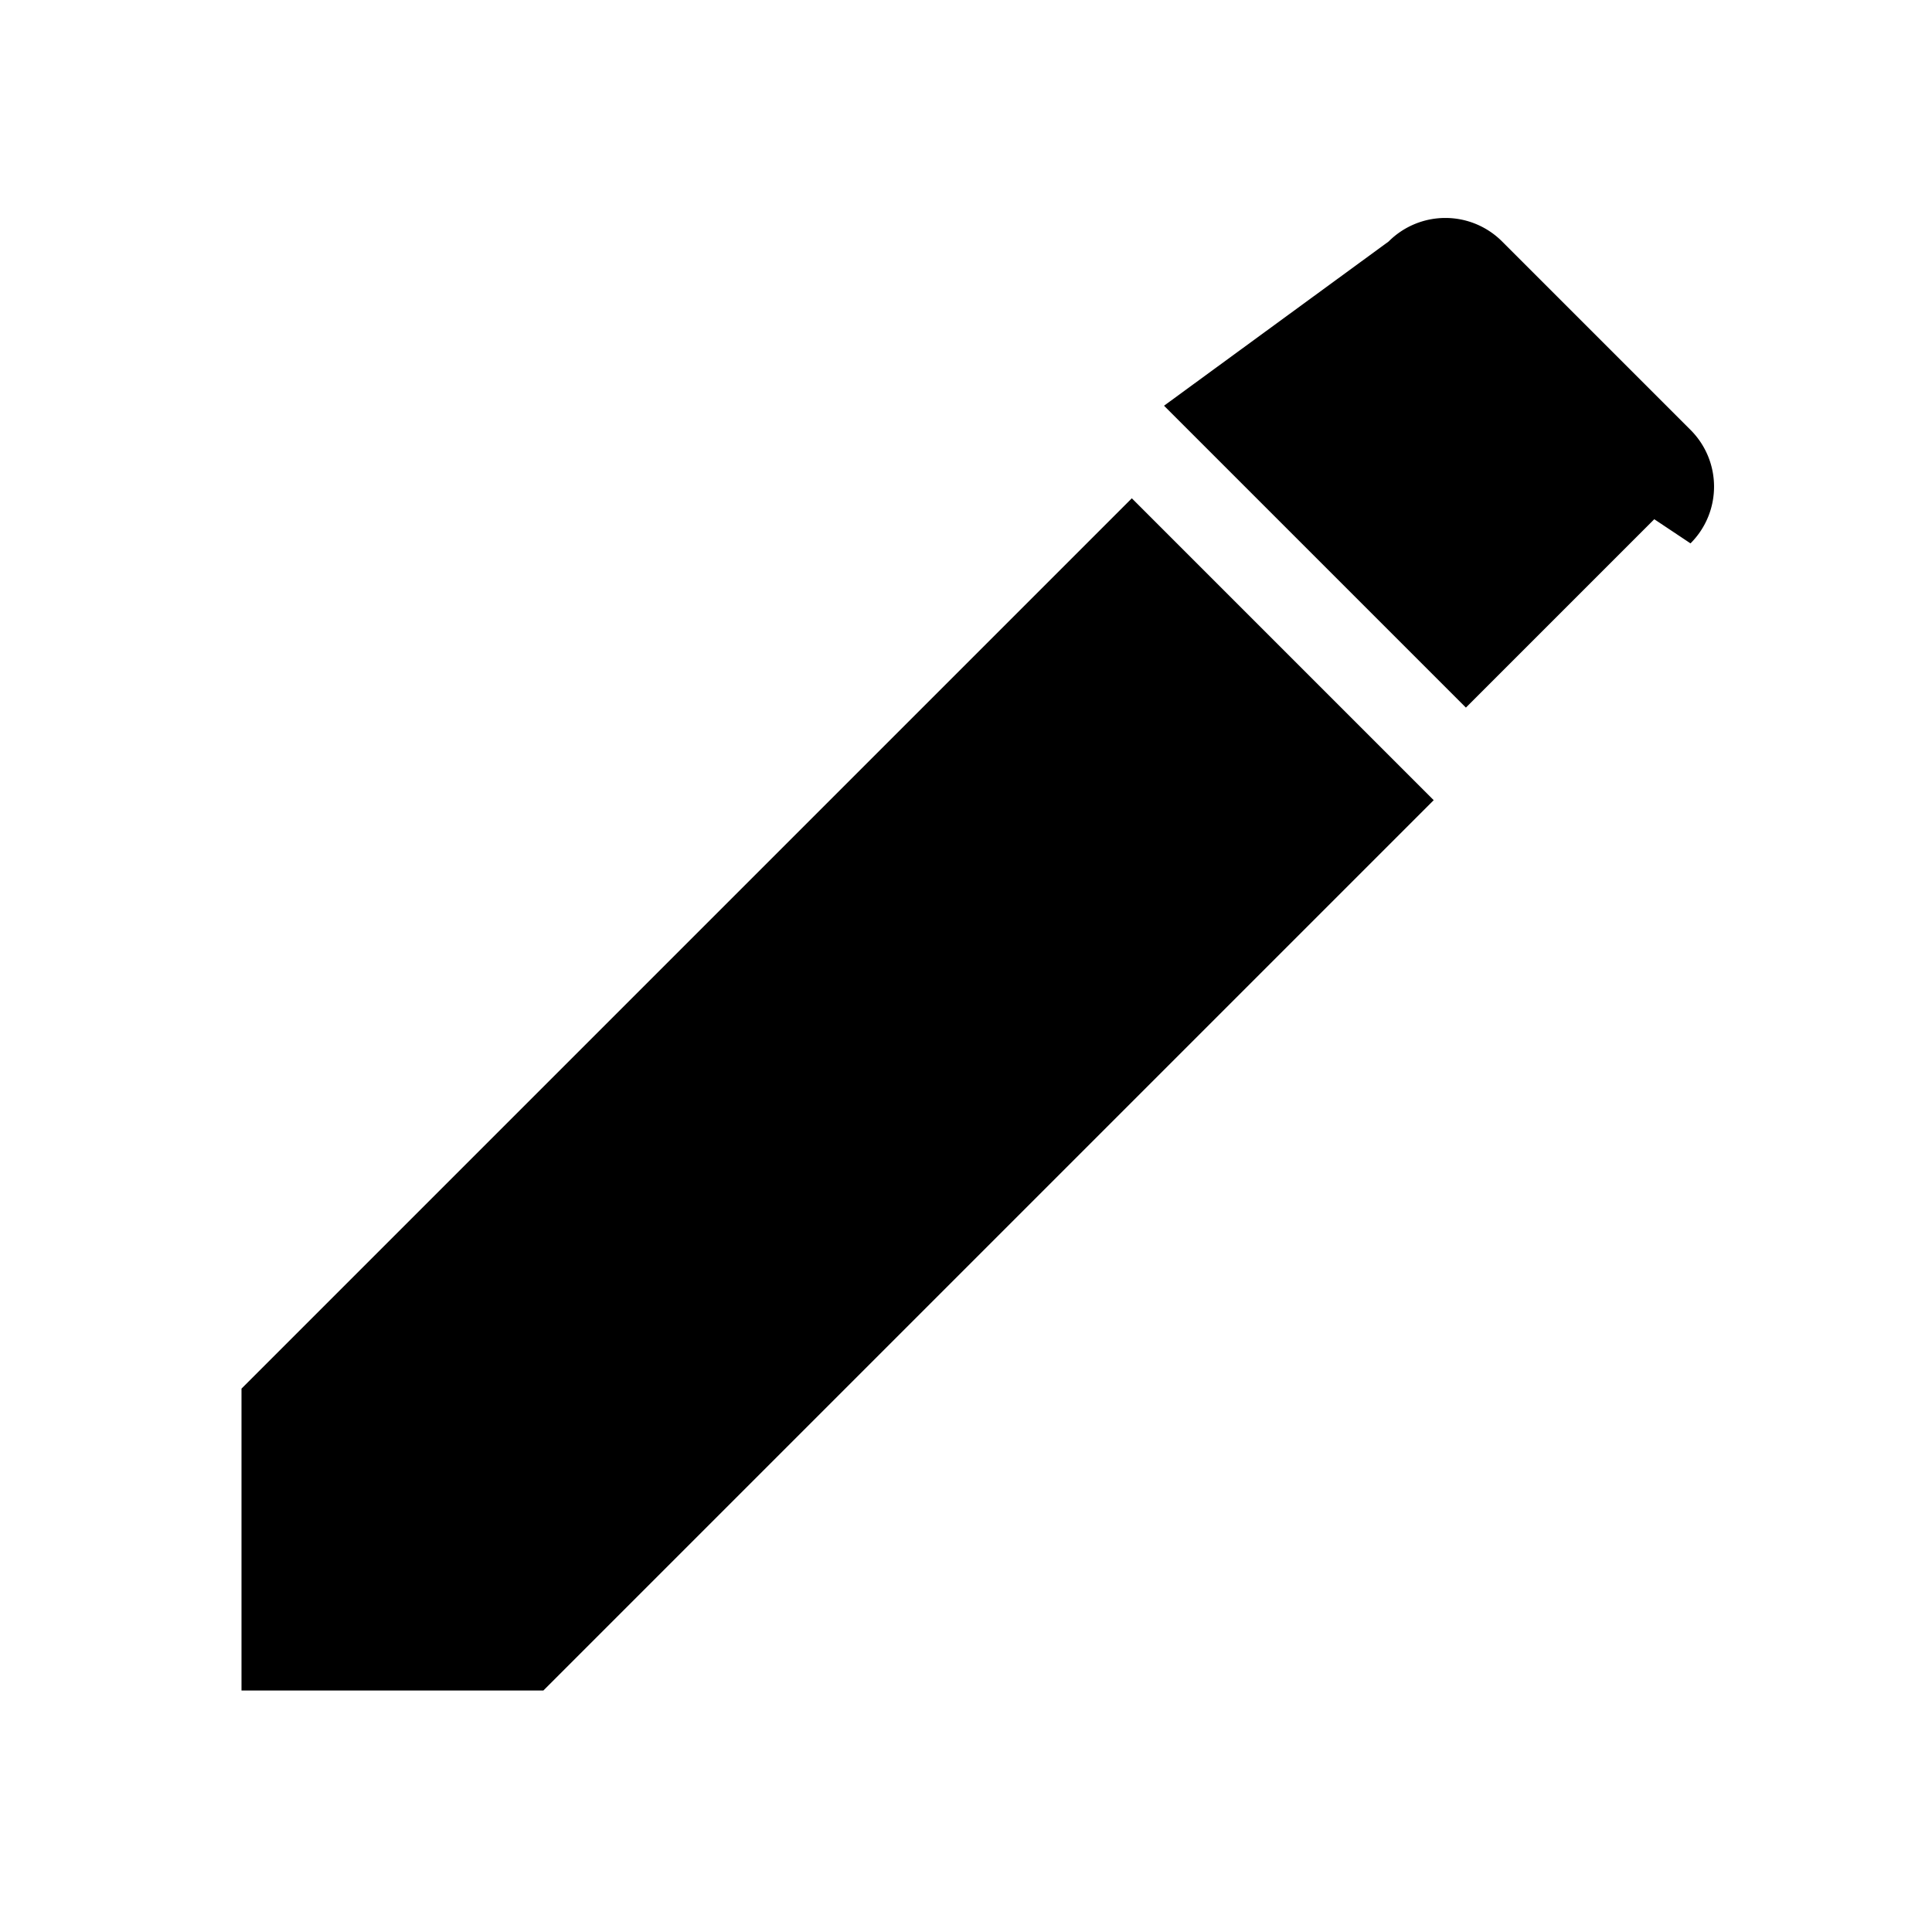 <svg xmlns="http://www.w3.org/2000/svg" viewBox="0 0 24 24" width="24" height="24" fill="currentColor">
    <path d="M3 17.25V21h3.75l11.06-11.06-3.75-3.75L3 17.25zm18-10.5c.39-.39.39-1.02 0-1.41l-2.34-2.34a.996.996 0 0 0-1.41 0L14.46 5.04l3.75 3.75 2.34-2.34z"/>
</svg>
